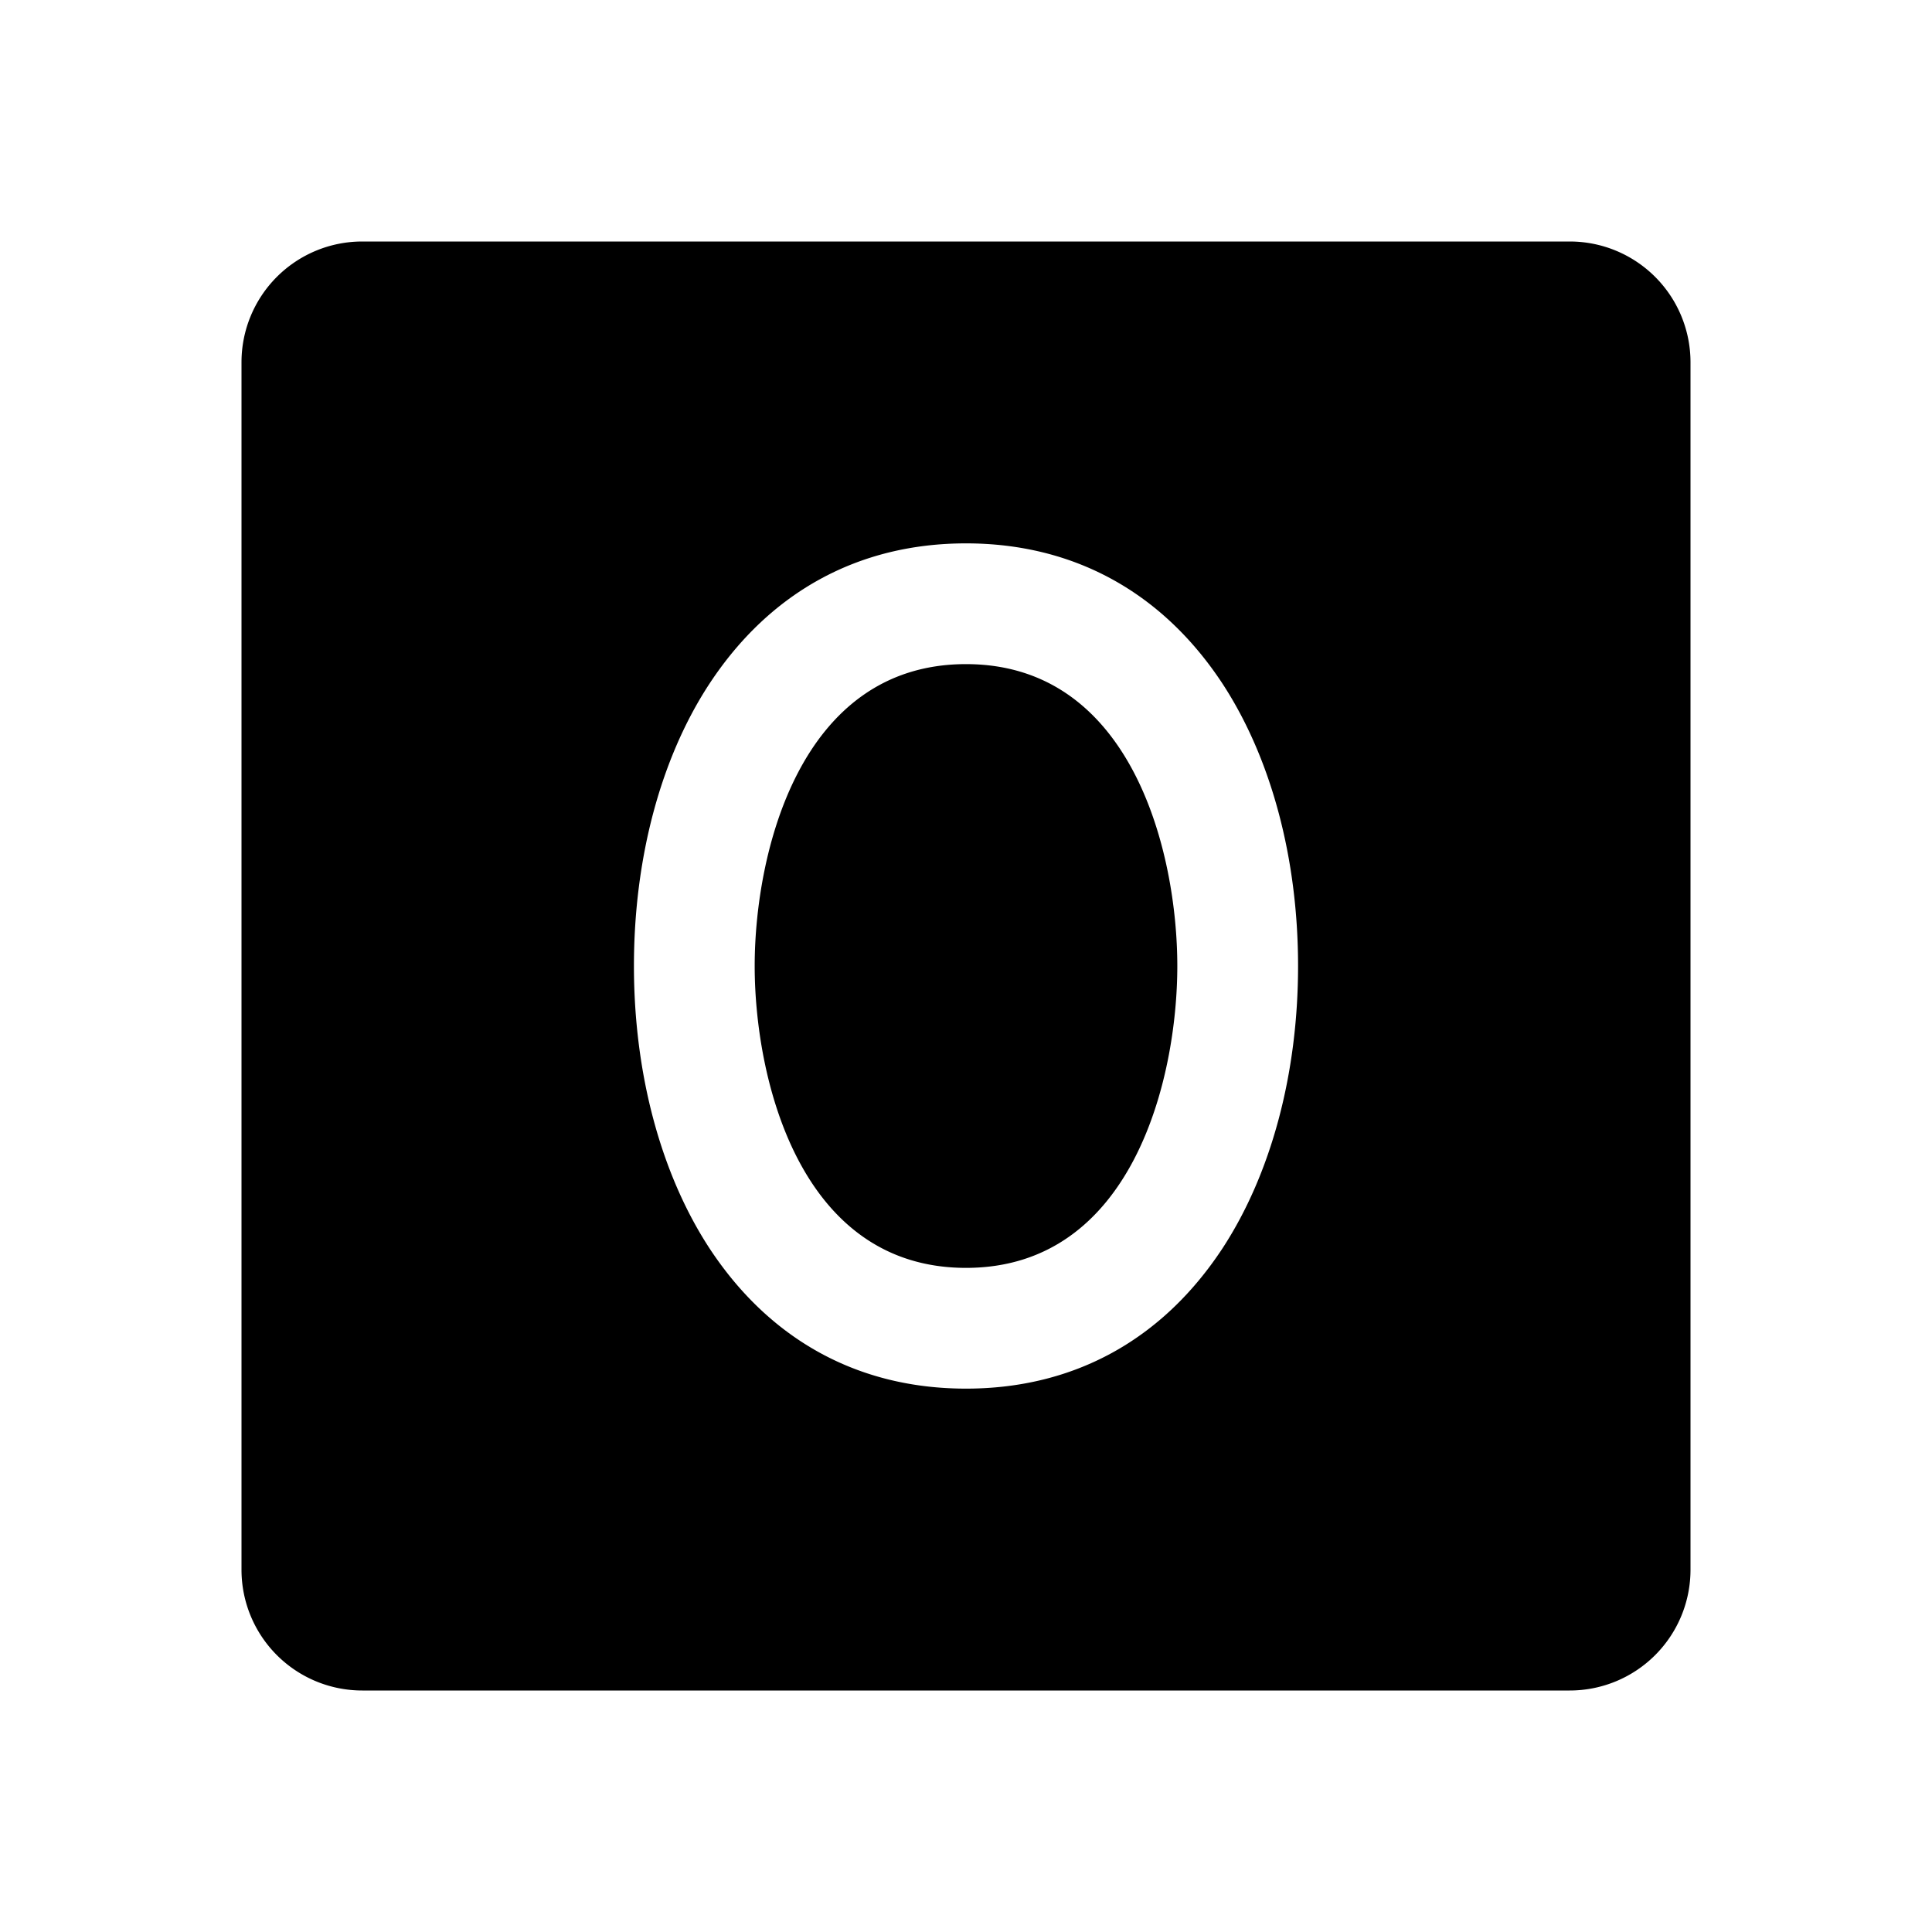 <svg xmlns="http://www.w3.org/2000/svg" fill="none" viewBox="0 0 32 32">
  <path fill="#000" d="M19.5 16c0 1.858-.738 5-3.5 5s-3.5-3.142-3.5-5c0-1.857.738-5 3.5-5s3.5 3.143 3.5 5M28 6v20a2 2 0 0 1-2 2H6a2 2 0 0 1-2-2V6a2 2 0 0 1 2-2h20a2 2 0 0 1 2 2m-6.5 10c0-1.781-.445-3.441-1.25-4.674C19.25 9.805 17.779 9 16 9s-3.25.805-4.25 2.326C10.941 12.56 10.5 14.22 10.5 16s.445 3.441 1.25 4.674C12.75 22.195 14.217 23 16 23s3.25-.805 4.25-2.326c.805-1.233 1.25-2.893 1.25-4.674"/>
</svg>
